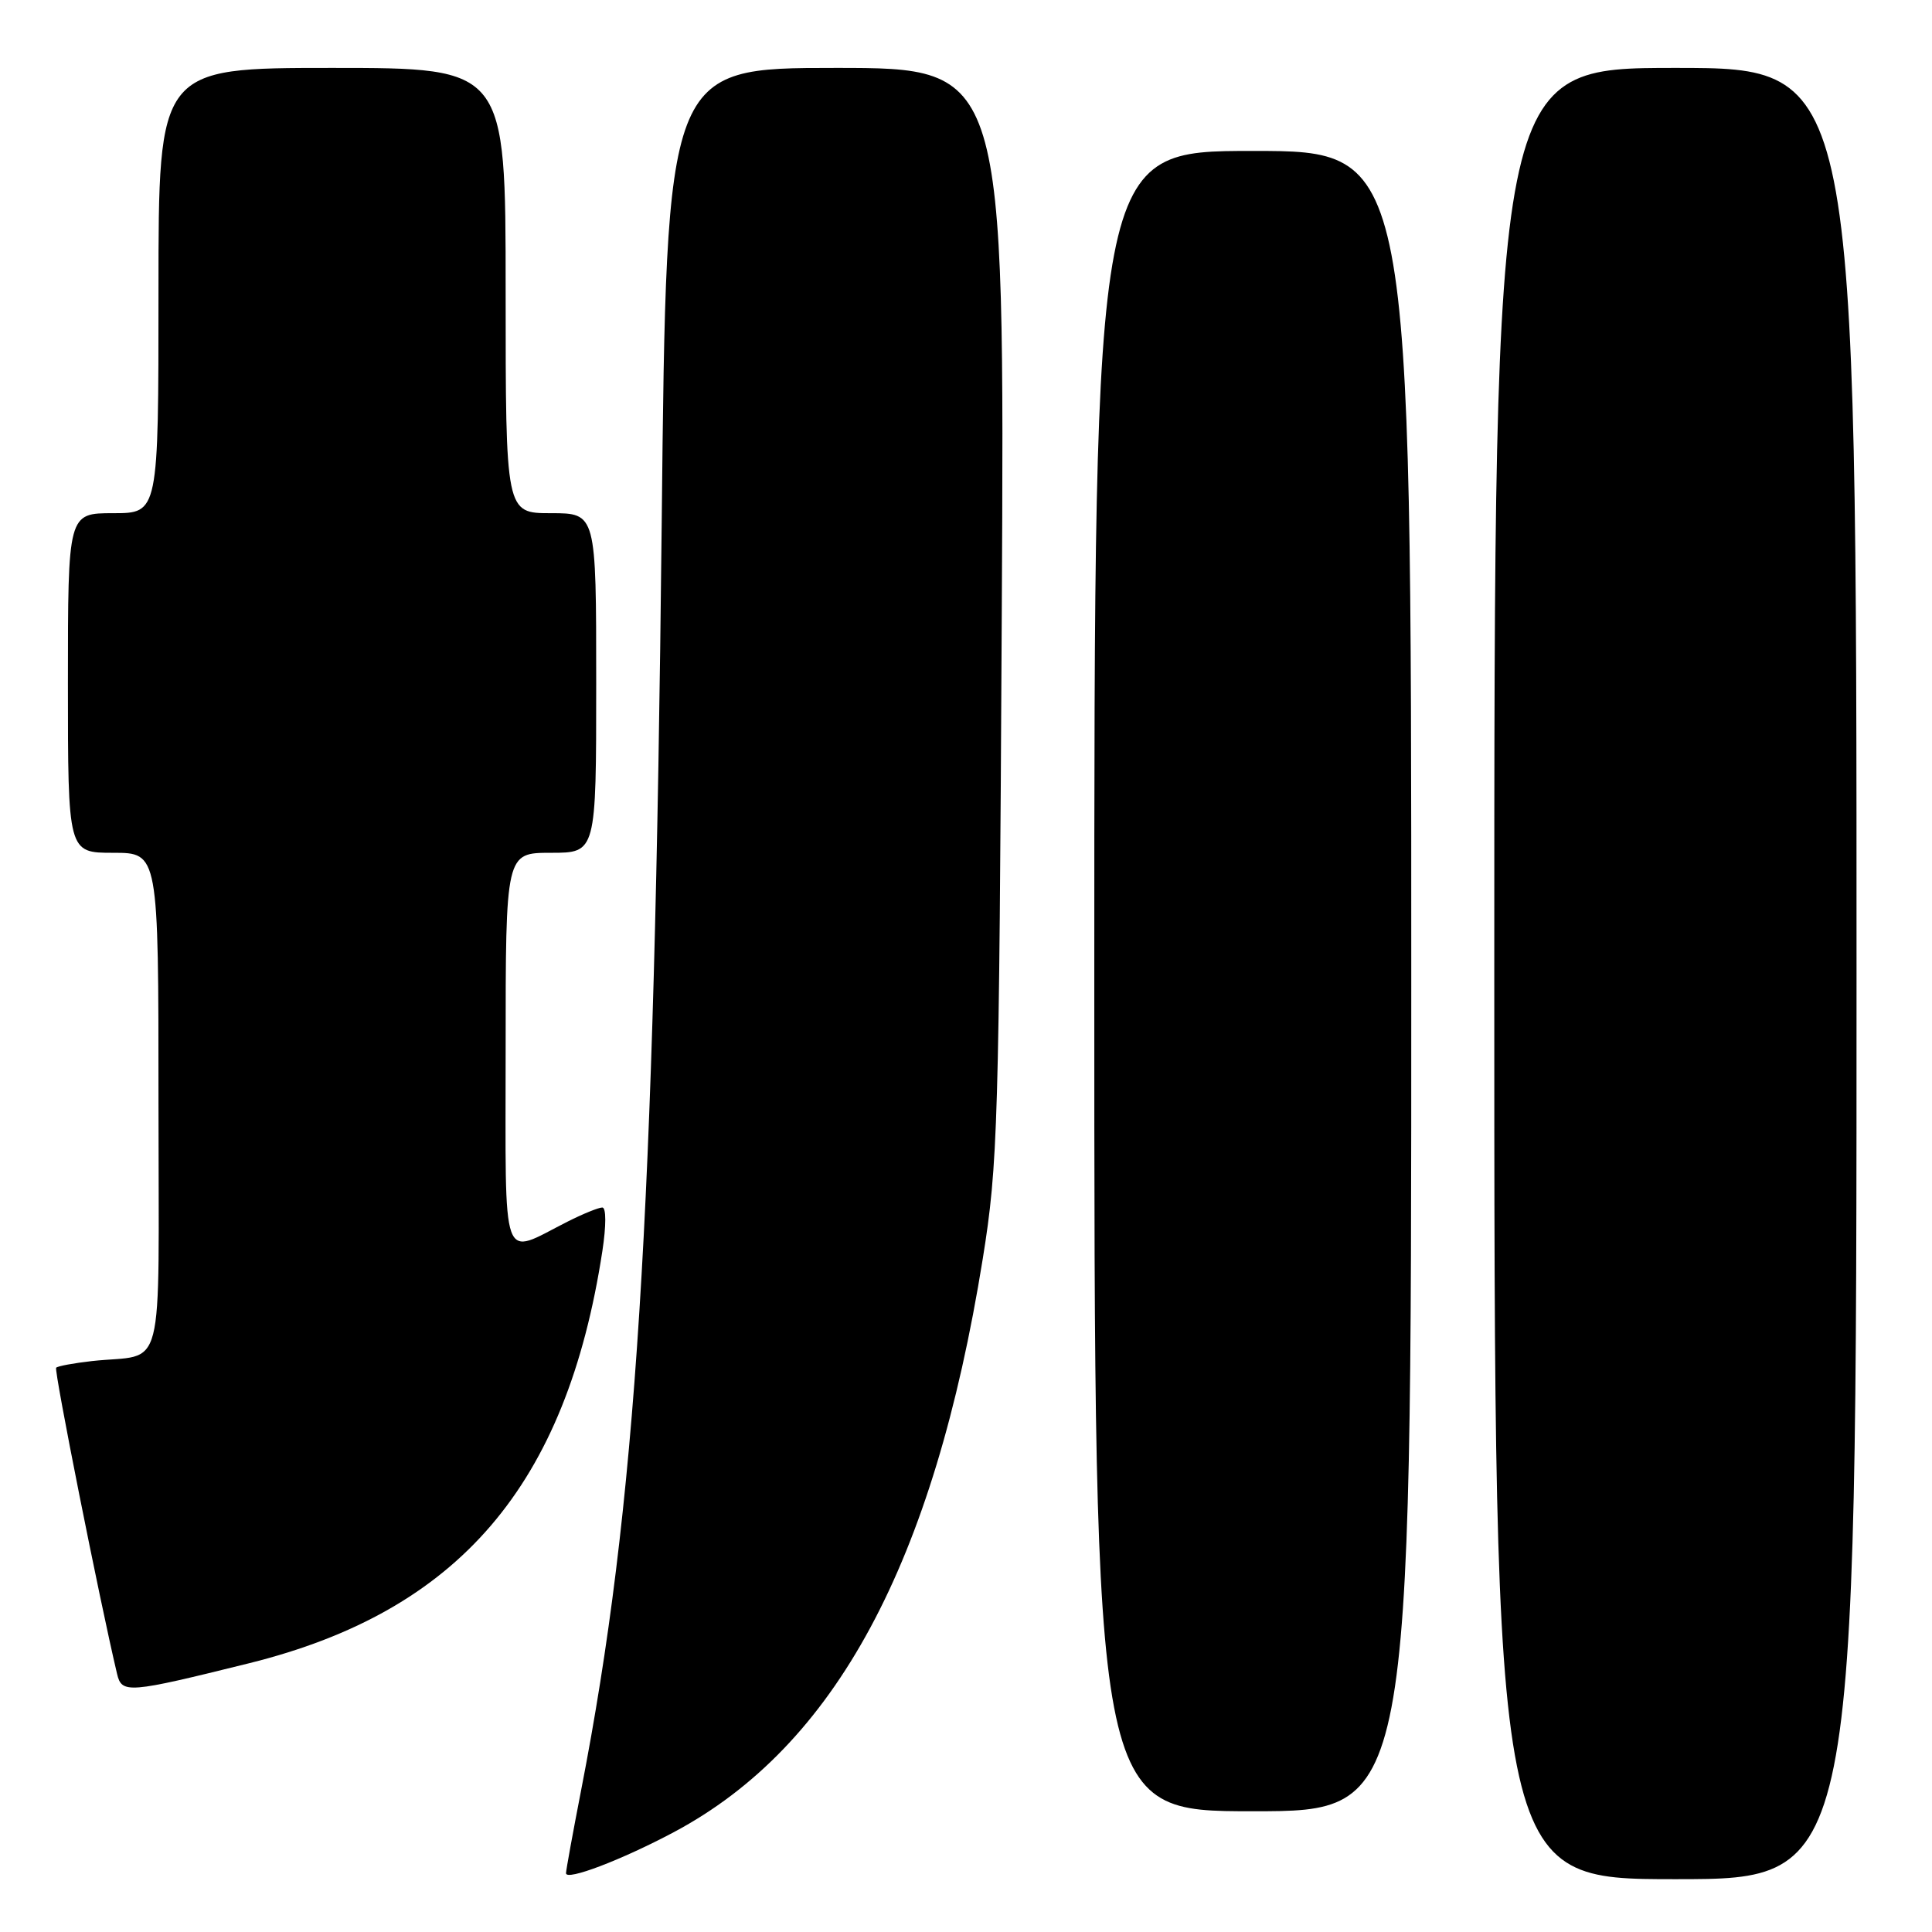 <?xml version="1.0" encoding="UTF-8" standalone="no"?>
<!DOCTYPE svg PUBLIC "-//W3C//DTD SVG 1.1//EN" "http://www.w3.org/Graphics/SVG/1.1/DTD/svg11.dtd" >
<svg xmlns="http://www.w3.org/2000/svg" xmlns:xlink="http://www.w3.org/1999/xlink" version="1.1" viewBox="0 0 256 256">
 <g >
 <path fill="currentColor"
d=" M 89.29 242.77 C 110.67 231.38 123.73 207.15 130.22 166.80 C 132.23 154.29 132.38 149.20 132.74 81.25 C 133.13 9.00 133.13 9.00 110.72 9.00 C 88.31 9.00 88.31 9.00 87.68 69.25 C 86.71 161.74 84.30 199.63 77.02 237.12 C 75.91 242.83 75.00 247.82 75.00 248.21 C 75.00 249.26 82.35 246.46 89.29 242.77 Z  M 246.00 129.00 C 246.00 9.00 246.00 9.00 222.00 9.00 C 198.00 9.00 198.00 9.00 198.00 129.00 C 198.00 249.00 198.00 249.00 222.00 249.00 C 246.00 249.00 246.00 249.00 246.00 129.00 Z  M 187.00 130.00 C 187.00 20.00 187.00 20.00 166.00 20.00 C 145.00 20.00 145.00 20.00 145.00 130.00 C 145.00 240.00 145.00 240.00 166.00 240.00 C 187.00 240.00 187.00 240.00 187.00 130.00 Z  M 33.00 220.39 C 60.80 213.49 75.06 196.85 79.82 165.75 C 80.33 162.40 80.33 160.00 79.81 160.00 C 79.32 160.00 77.25 160.84 75.21 161.87 C 66.25 166.39 67.00 168.48 67.00 139.07 C 67.00 113.00 67.00 113.00 73.00 113.00 C 79.00 113.00 79.00 113.00 79.00 90.50 C 79.00 68.00 79.00 68.00 73.00 68.00 C 67.00 68.00 67.00 68.00 67.00 38.50 C 67.00 9.00 67.00 9.00 44.00 9.00 C 21.00 9.00 21.00 9.00 21.00 38.50 C 21.00 68.00 21.00 68.00 15.00 68.00 C 9.00 68.00 9.00 68.00 9.00 90.50 C 9.00 113.00 9.00 113.00 15.00 113.00 C 21.00 113.00 21.00 113.00 21.00 145.98 C 21.00 183.35 22.05 179.26 12.17 180.35 C 9.78 180.62 7.66 181.01 7.44 181.23 C 7.13 181.54 13.17 211.91 15.51 221.79 C 16.14 224.44 16.92 224.38 33.00 220.39 Z "/>
</g>
</svg>